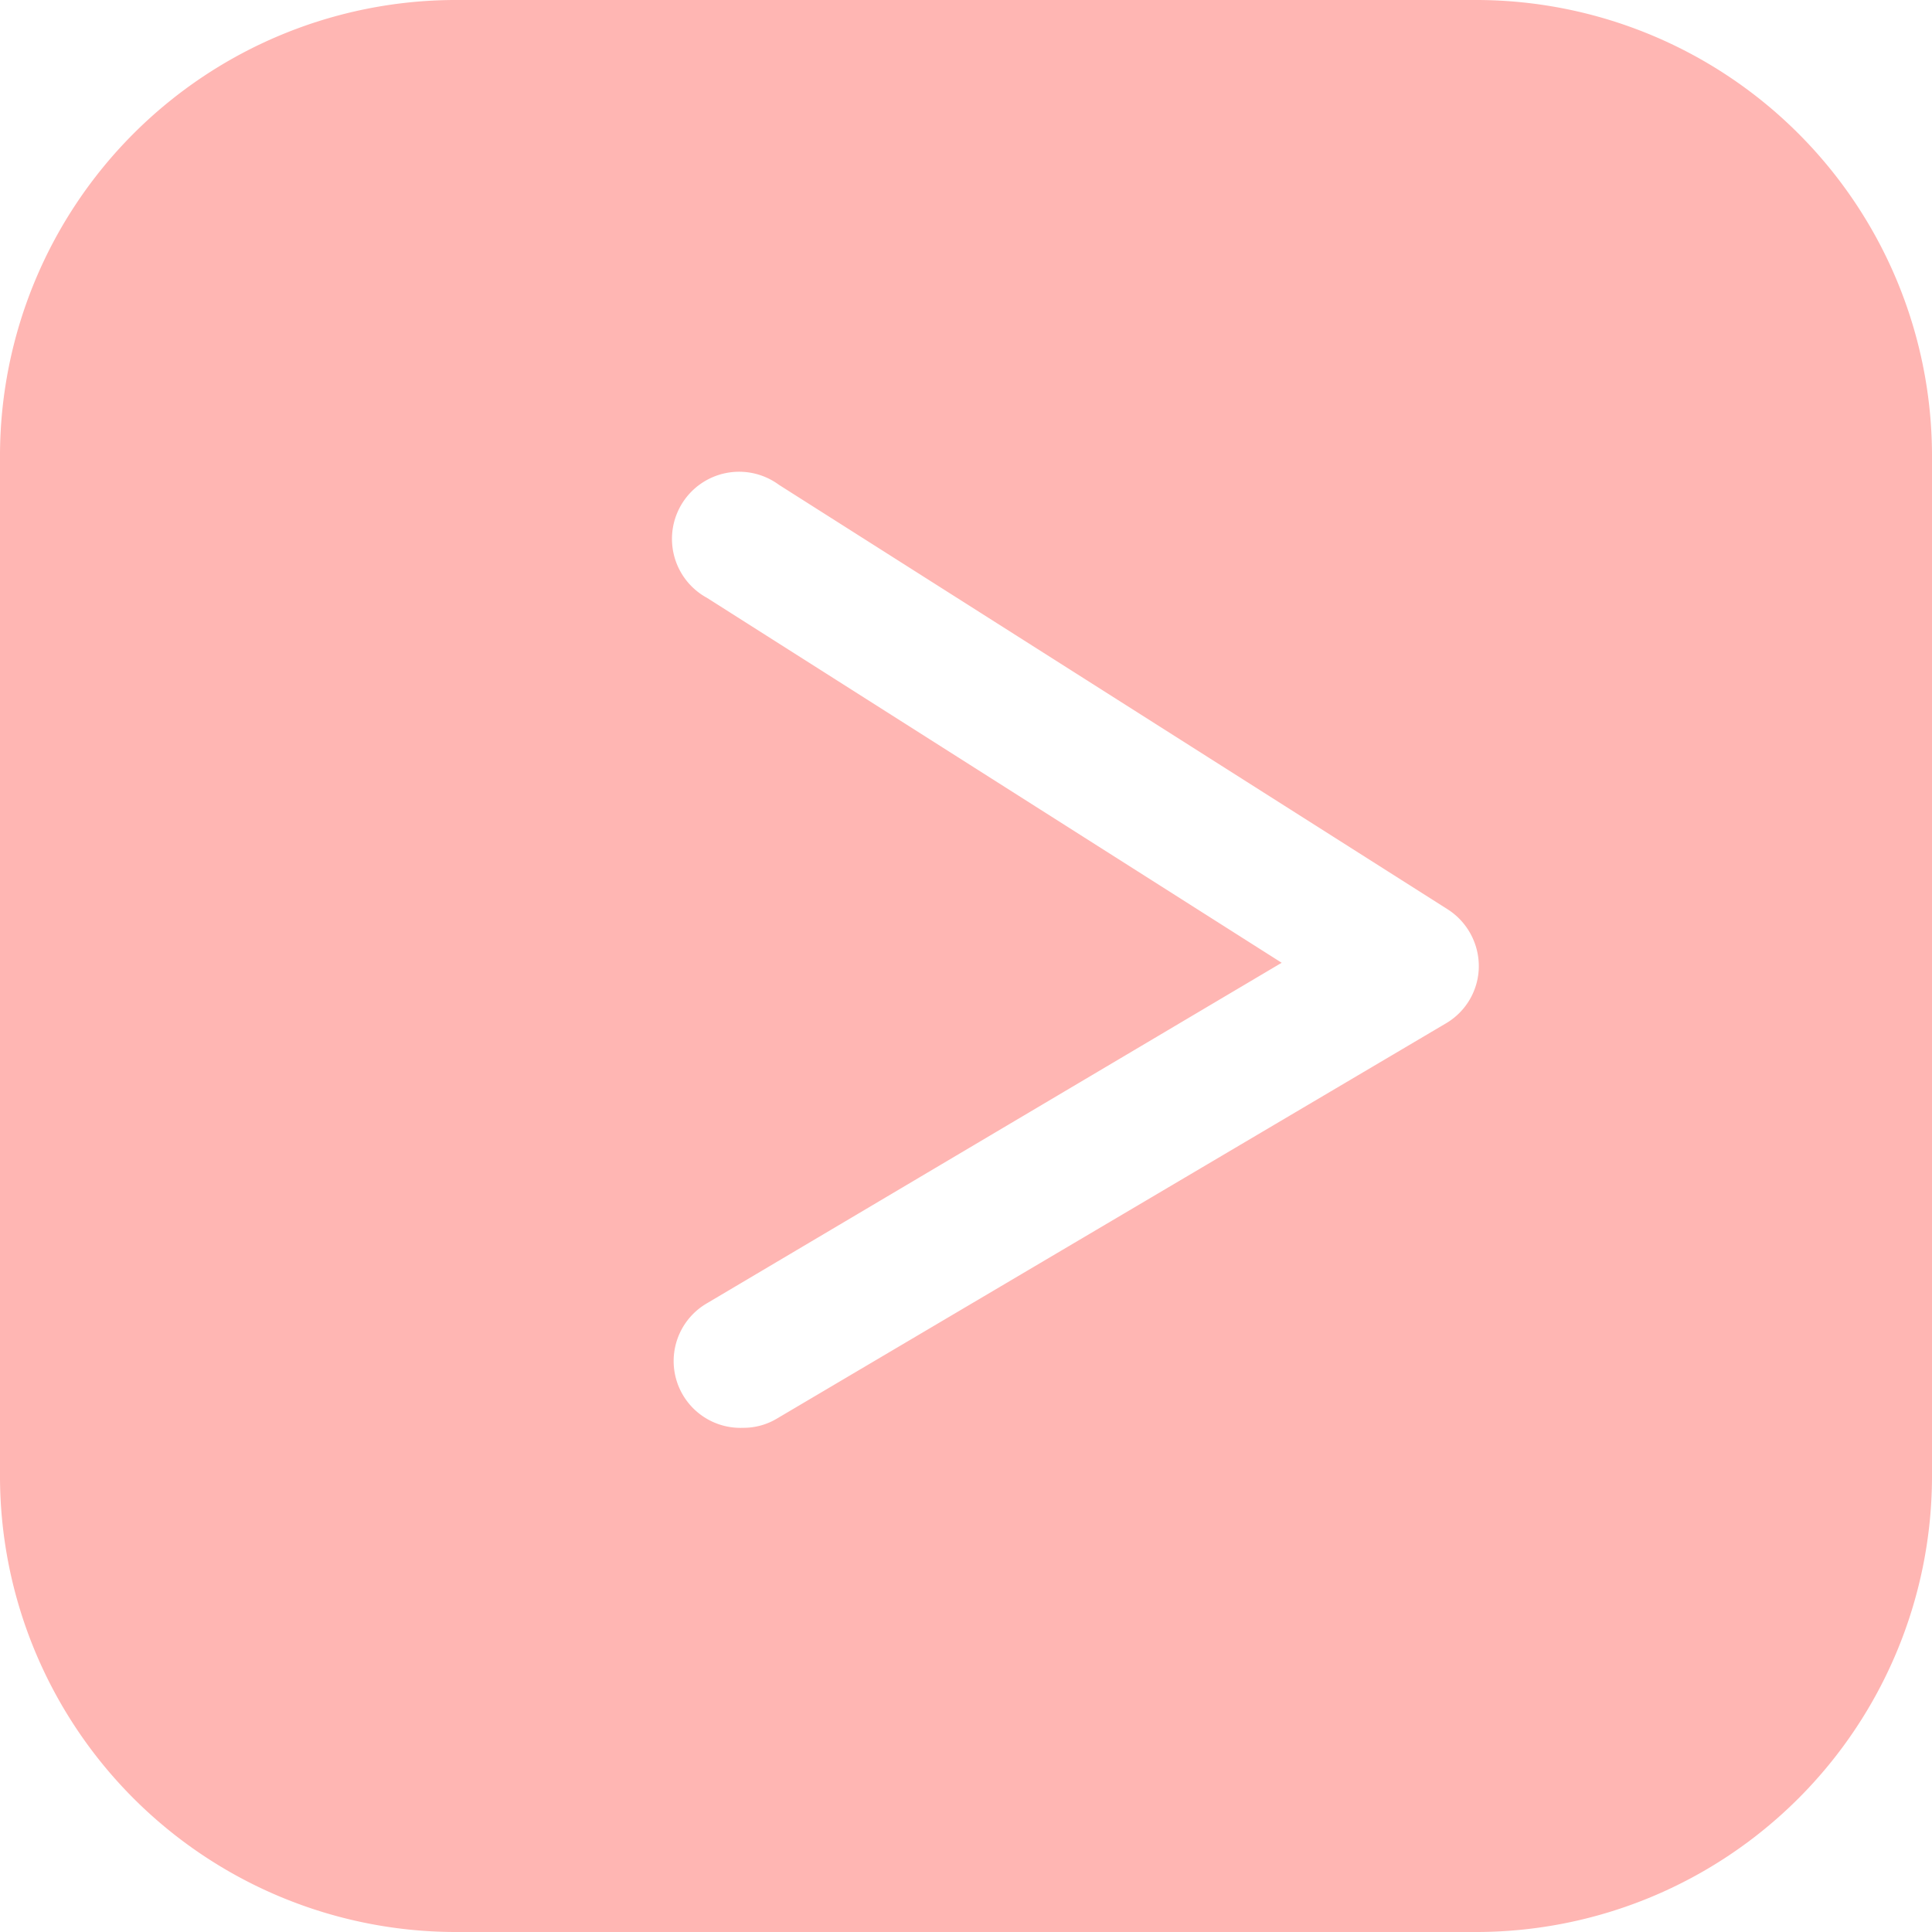 <svg xmlns="http://www.w3.org/2000/svg" viewBox="0 0 53.8 53.8"><defs><style>.cls-1{fill:#ff0c00;opacity:0.3;}</style></defs><g id="Layer_2" data-name="Layer 2"><g id="Layer_1-2" data-name="Layer 1"><path class="cls-1" d="M41.14,0H12.66A12.7,12.7,0,0,0,0,12.66V41.14A12.7,12.7,0,0,0,12.66,53.8H41.14A12.7,12.7,0,0,0,53.8,41.14V12.66A12.7,12.7,0,0,0,41.14,0Zm-.88,28.5-18.62,11a1.81,1.81,0,0,1-.95.26,1.86,1.86,0,0,1-1-3.47l16-9.48-16-10.16a1.87,1.87,0,1,1,2-3.15L40.31,25.32a1.88,1.88,0,0,1,.87,1.61A1.85,1.85,0,0,1,40.26,28.5Z"/></g></g></svg>